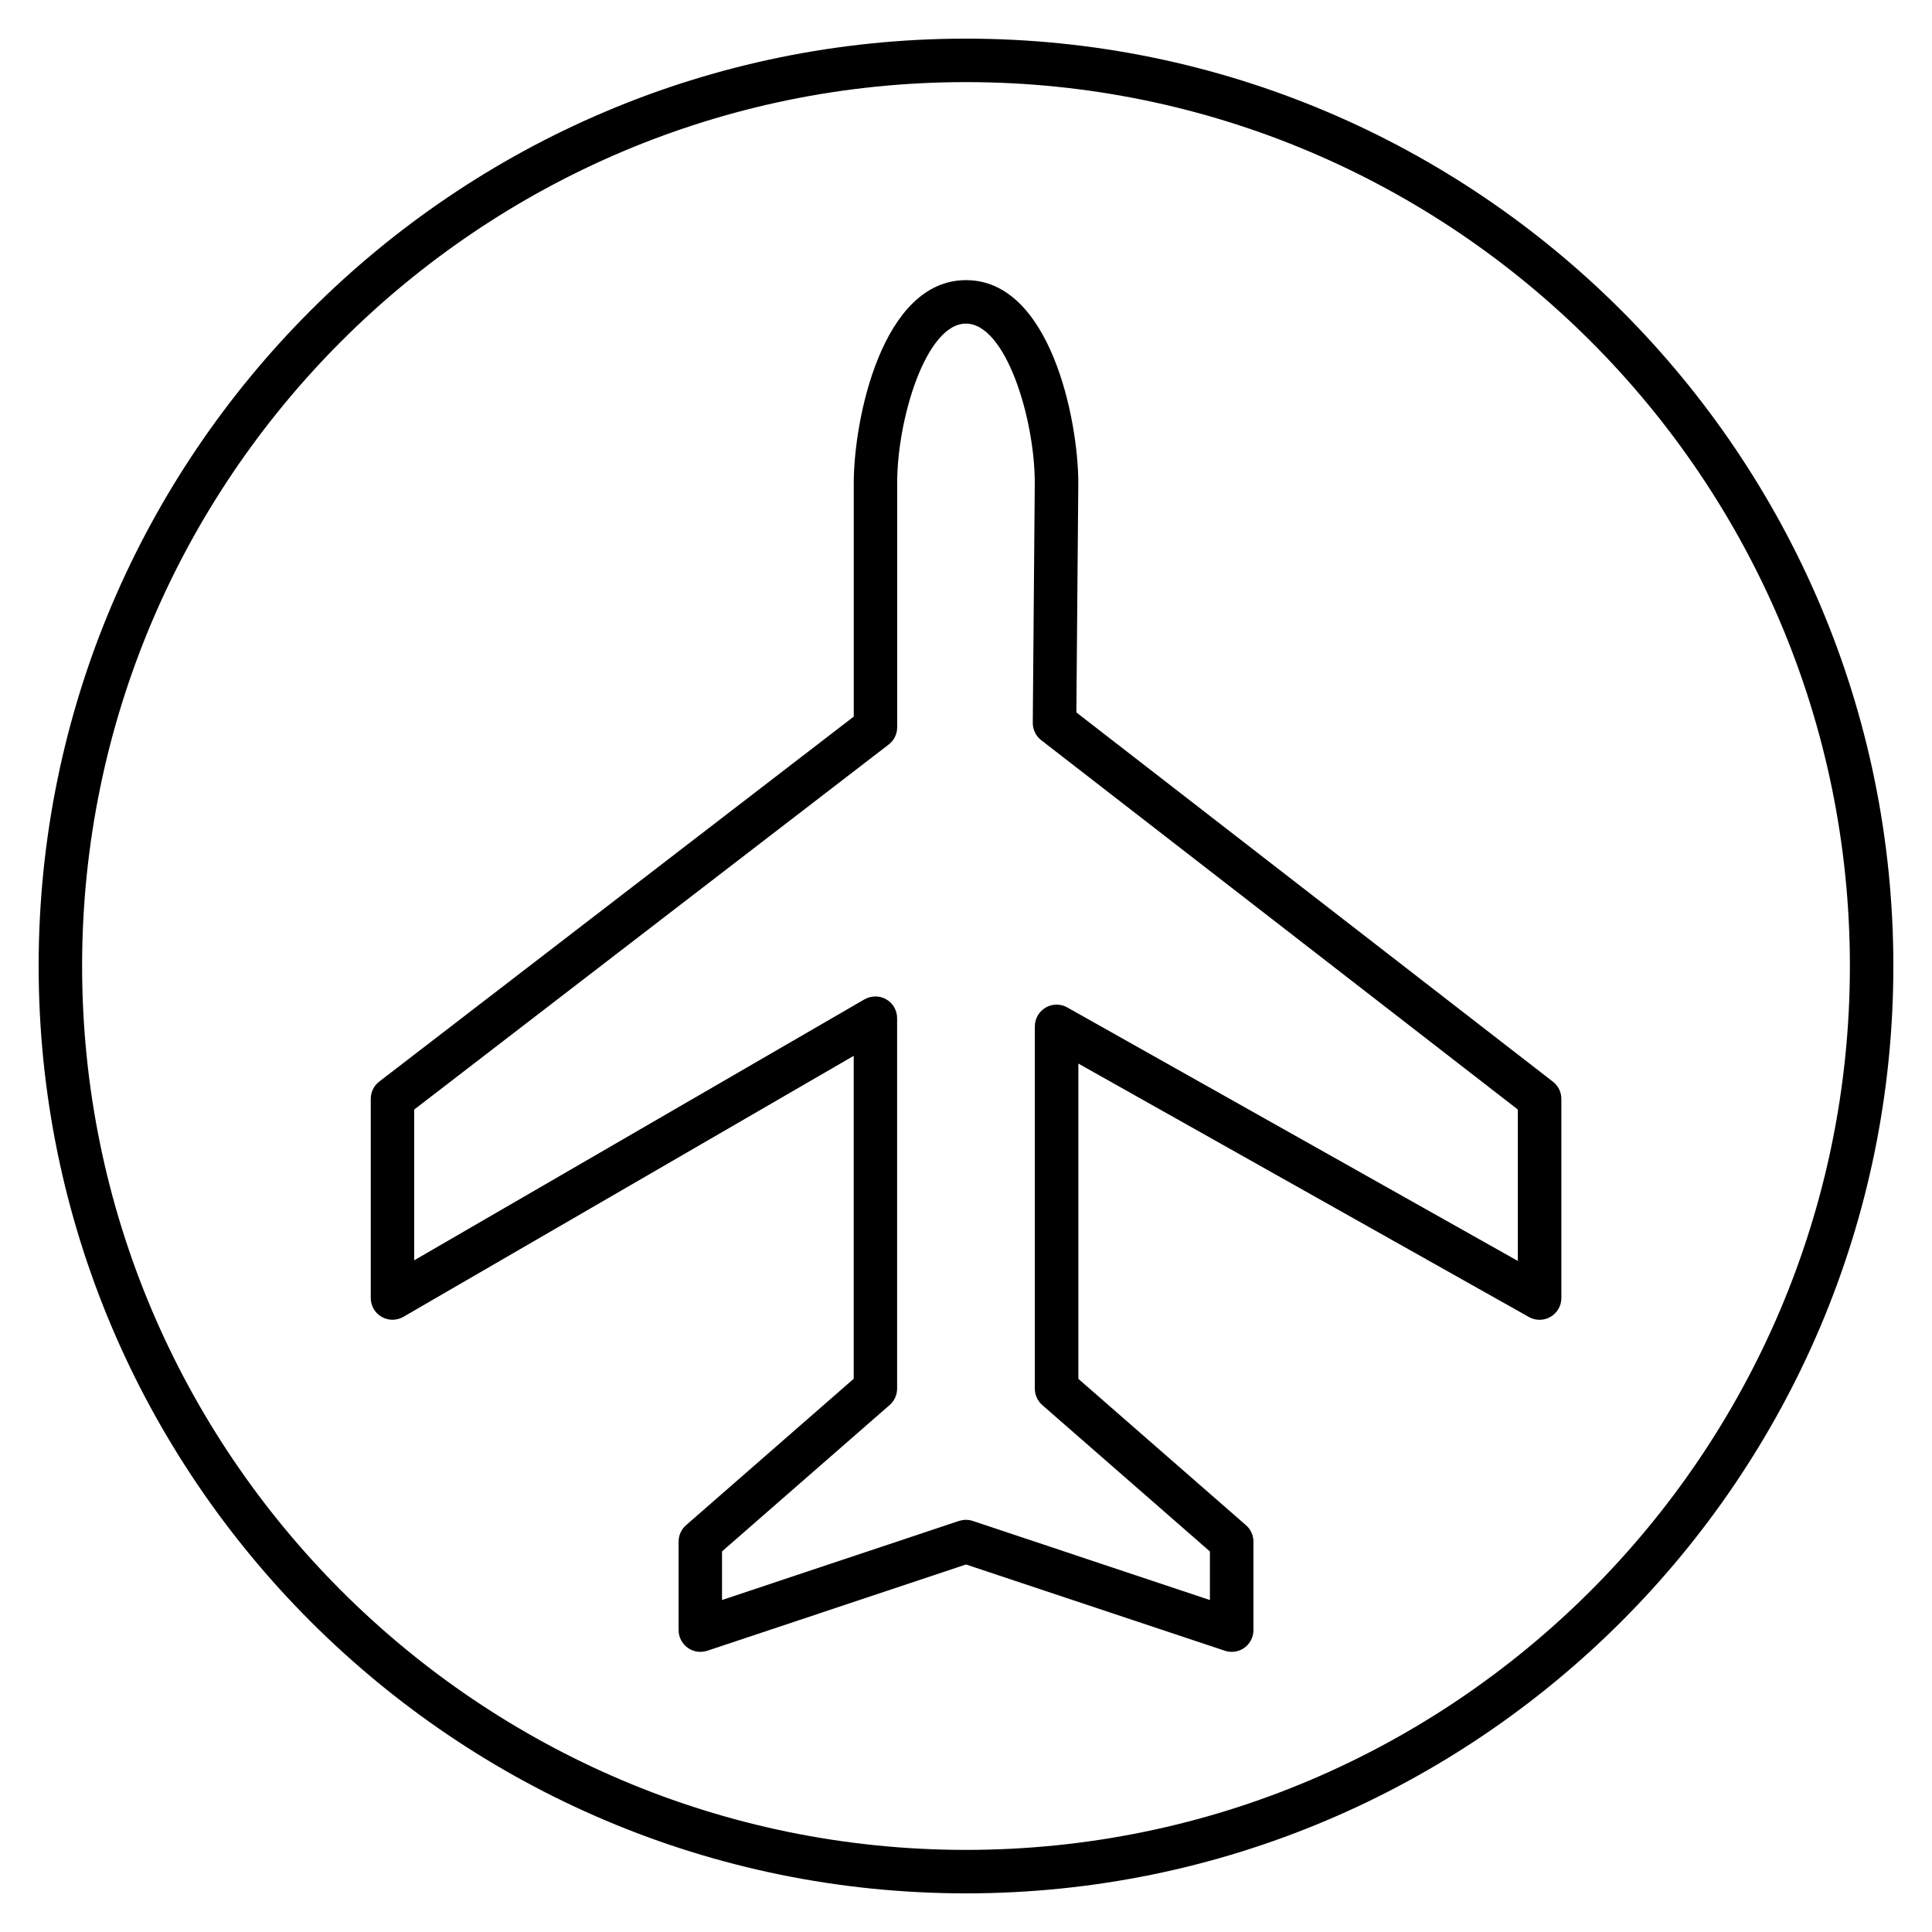 <?xml version="1.0" encoding="iso-8859-1"?>
<!-- Generator: Adobe Illustrator 29.1.0, SVG Export Plug-In . SVG Version: 9.03 Build 55587)  -->
<svg version="1.1" id="Layer_1" xmlns="http://www.w3.org/2000/svg" xmlns:xlink="http://www.w3.org/1999/xlink" x="0px" y="0px"
	 viewBox="0 0 32 32" style="enable-background:new 0 0 32 32;" xml:space="preserve">
<path id="airport_00000061435567791767934870000010264783873644263859_" d="M16,31.36C7.53,31.36,0.64,24.47,0.64,16
	S7.53,0.64,16,0.64S31.36,7.53,31.36,16S24.47,31.36,16,31.36z M16,1.36C7.927,1.36,1.36,7.927,1.36,16
	c0,8.072,6.567,14.64,14.64,14.64c8.072,0,14.64-6.567,14.64-14.64S24.072,1.36,16,1.36z M20.4,27.36
	c-0.038,0-0.076-0.007-0.114-0.019L16,25.913l-4.286,1.429c-0.11,0.035-0.231,0.019-0.324-0.05c-0.094-0.067-0.15-0.177-0.15-0.292
	v-1.467c0-0.104,0.045-0.203,0.123-0.271l2.777-2.425v-5.349l-7.459,4.323c-0.111,0.064-0.248,0.065-0.36,0
	c-0.112-0.063-0.18-0.183-0.18-0.312v-3.3c0-0.111,0.052-0.217,0.141-0.285l7.859-6.045V8c0-1.053,0.468-3.36,1.86-3.36
	S17.86,6.947,17.86,8l-0.032,3.8l7.893,6.116c0.088,0.067,0.14,0.173,0.14,0.284v3.3c0,0.128-0.068,0.246-0.179,0.311
	c-0.109,0.064-0.247,0.066-0.358,0.003l-7.463-4.198v5.222l2.777,2.425c0.078,0.068,0.123,0.168,0.123,0.271V27
	c0,0.115-0.056,0.225-0.149,0.292C20.549,27.337,20.475,27.36,20.4,27.36z M16,25.173c0.039,0,0.077,0.007,0.114,0.019l3.926,1.31
	v-0.805l-2.777-2.425C17.185,23.203,17.14,23.104,17.14,23v-6c0-0.128,0.068-0.246,0.179-0.311c0.109-0.065,0.247-0.066,0.358-0.003
	l7.463,4.199v-2.508l-7.894-6.117c-0.089-0.069-0.141-0.175-0.14-0.288l0.033-3.975c0-1.06-0.479-2.637-1.14-2.637
	S14.86,6.937,14.86,8v4.047c0,0.112-0.052,0.217-0.141,0.285L6.86,18.378v2.497l7.459-4.323c0.113-0.063,0.249-0.064,0.36,0
	c0.112,0.064,0.18,0.183,0.18,0.312V23c0,0.104-0.045,0.203-0.123,0.271l-2.777,2.425v0.805l3.926-1.31
	C15.923,25.18,15.961,25.173,16,25.173z"/>
<rect id="_Transparent_Rectangle" style="fill:none;" width="32" height="32"/>
</svg>
